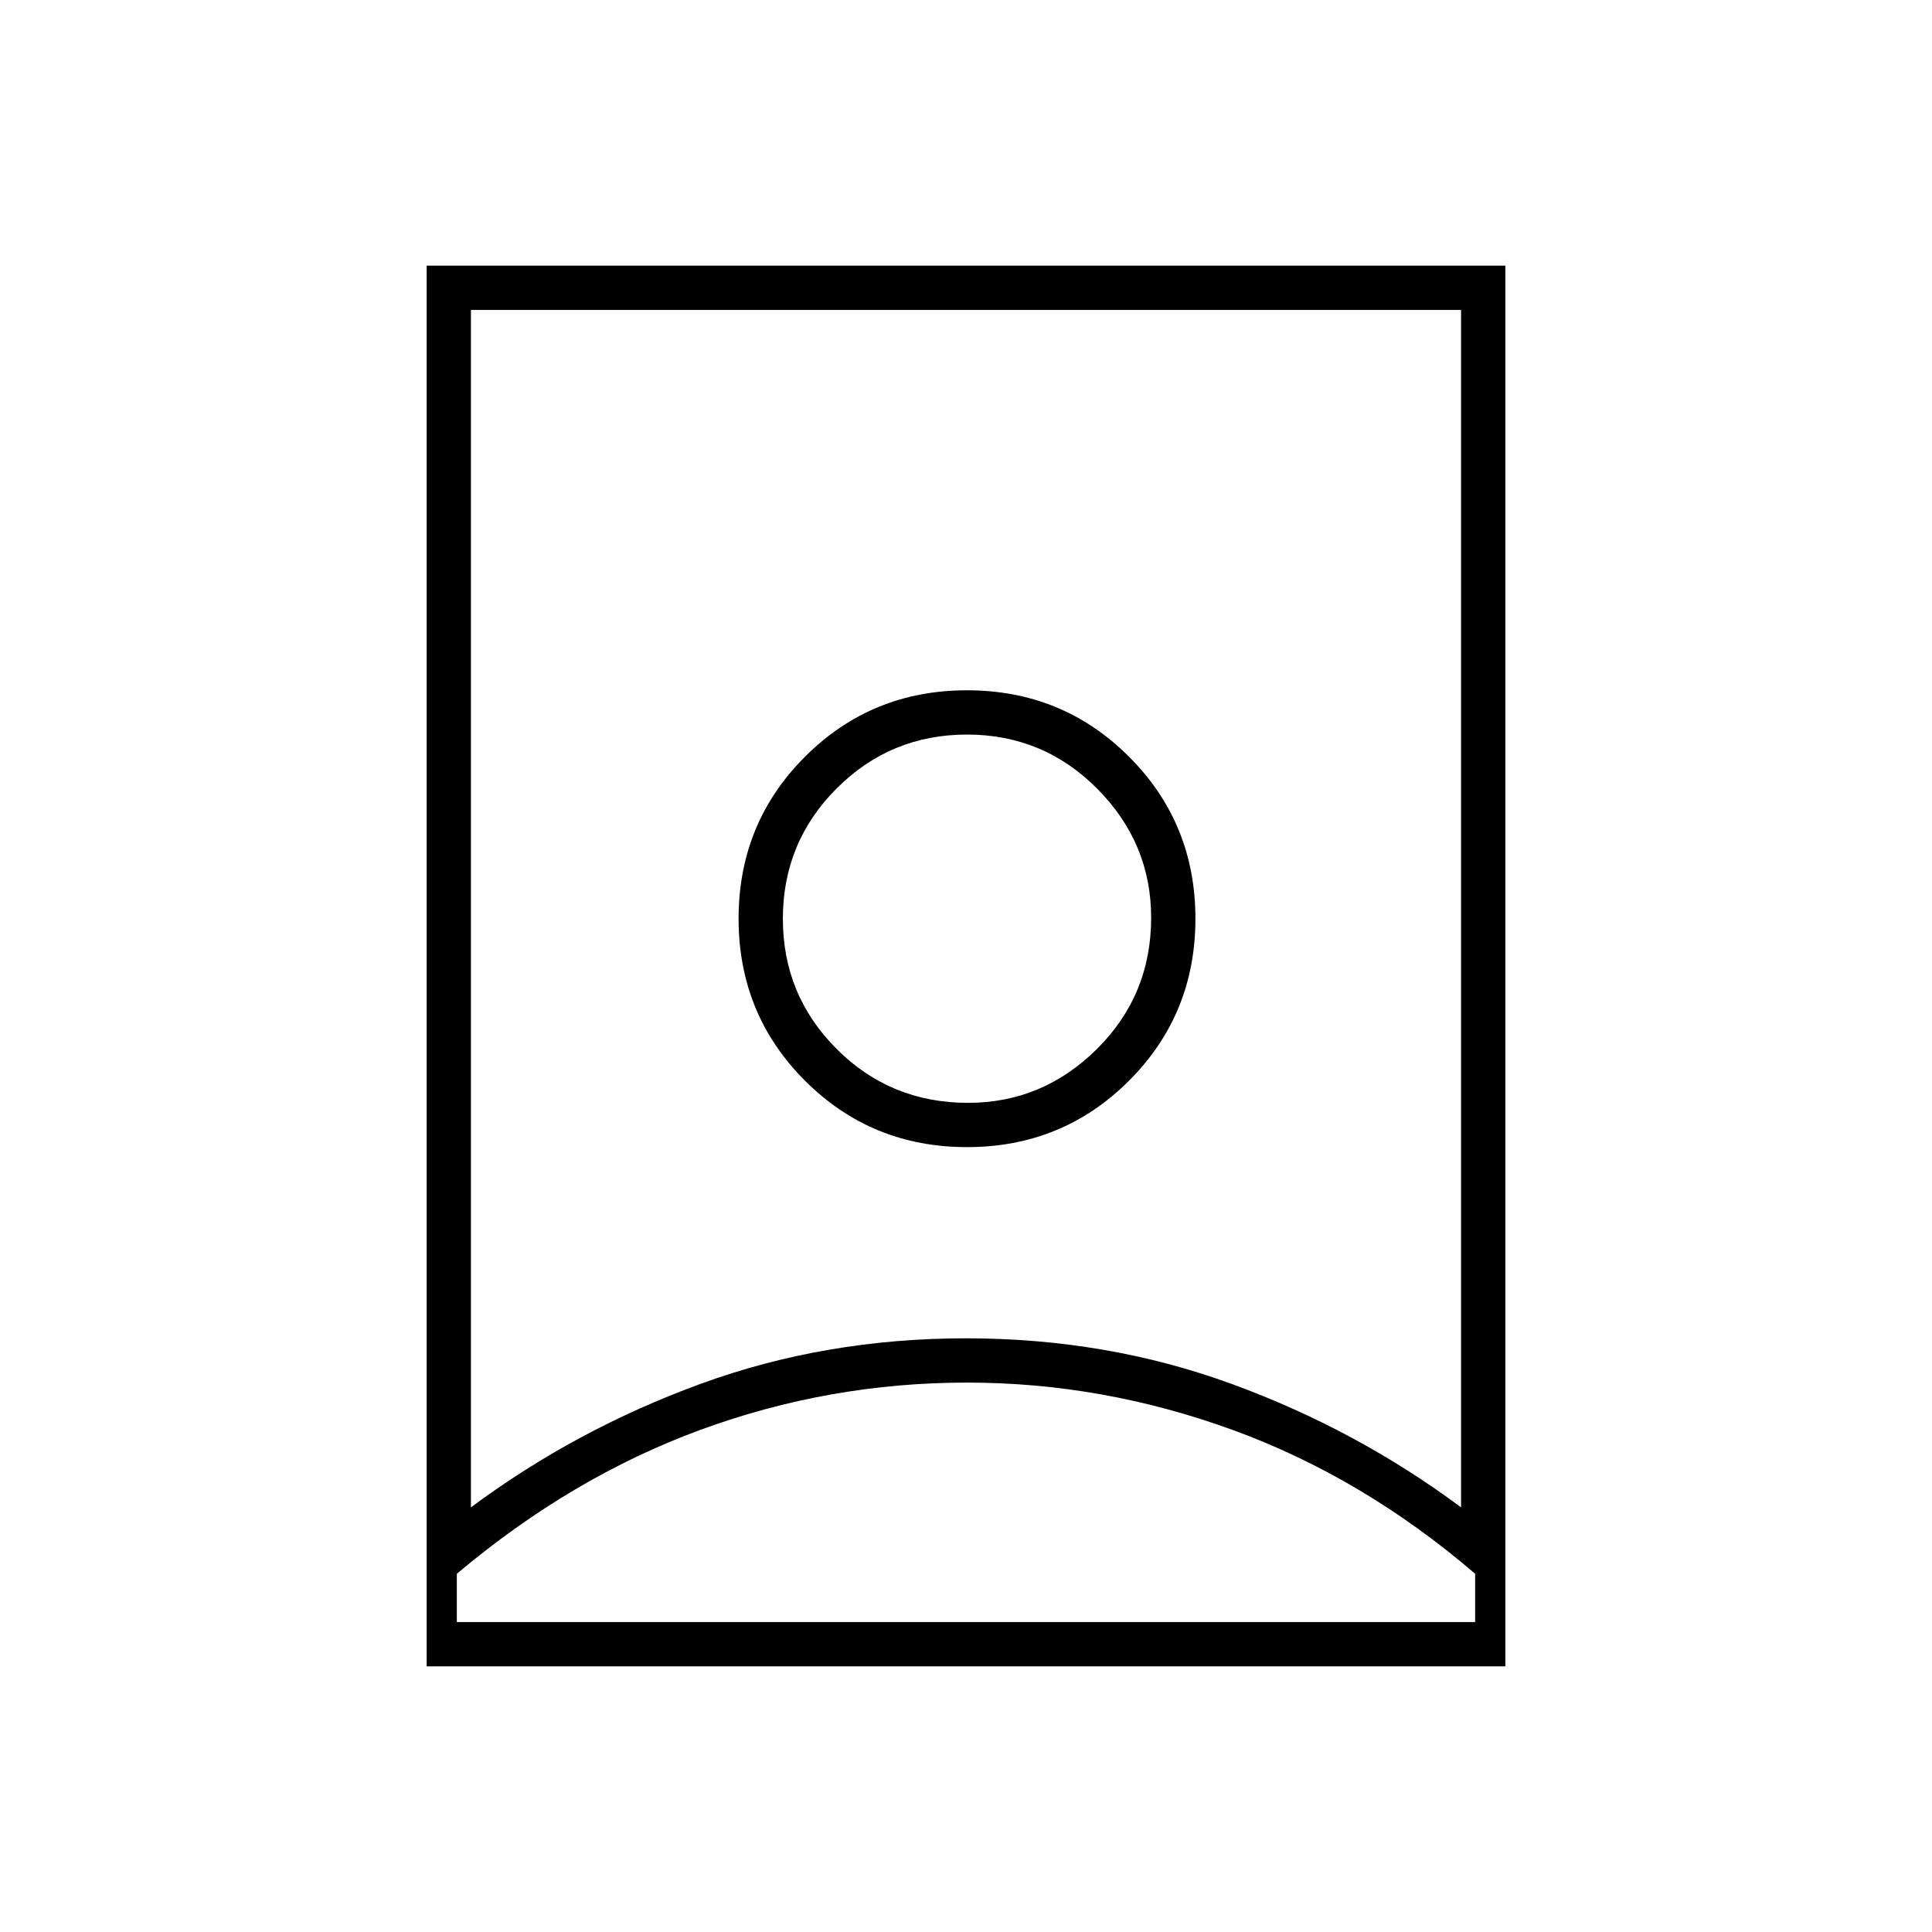 <svg xmlns="http://www.w3.org/2000/svg" width="48" height="48" viewBox="0 -960 960 960"><path d="M480.5-273Q412-273 348-249.5T227-178v24h506v-24q-56-48-120.58-71.5Q547.85-273 480.5-273Zm-.48-22q69.98 0 131.97 22.66Q673.98-249.68 726-211v-595H234v595q52.03-38.68 114.03-61.34Q410.04-295 480.02-295Zm.98-117q-38.5 0-65.25-26.75T389-503.5q0-38 26.75-64.75T480.5-595q38 0 64.75 26.96T572-504q0 38.5-26.96 65.25T481-412ZM212-132v-696h536v696H212Zm268.5-258q47.5 0 80.5-33t33-80.5q0-47.5-33-80.5t-80.5-33q-47.5 0-80.5 33t-33 80.5q0 47.5 33 80.5t80.5 33Zm-.5-114Z"/></svg>